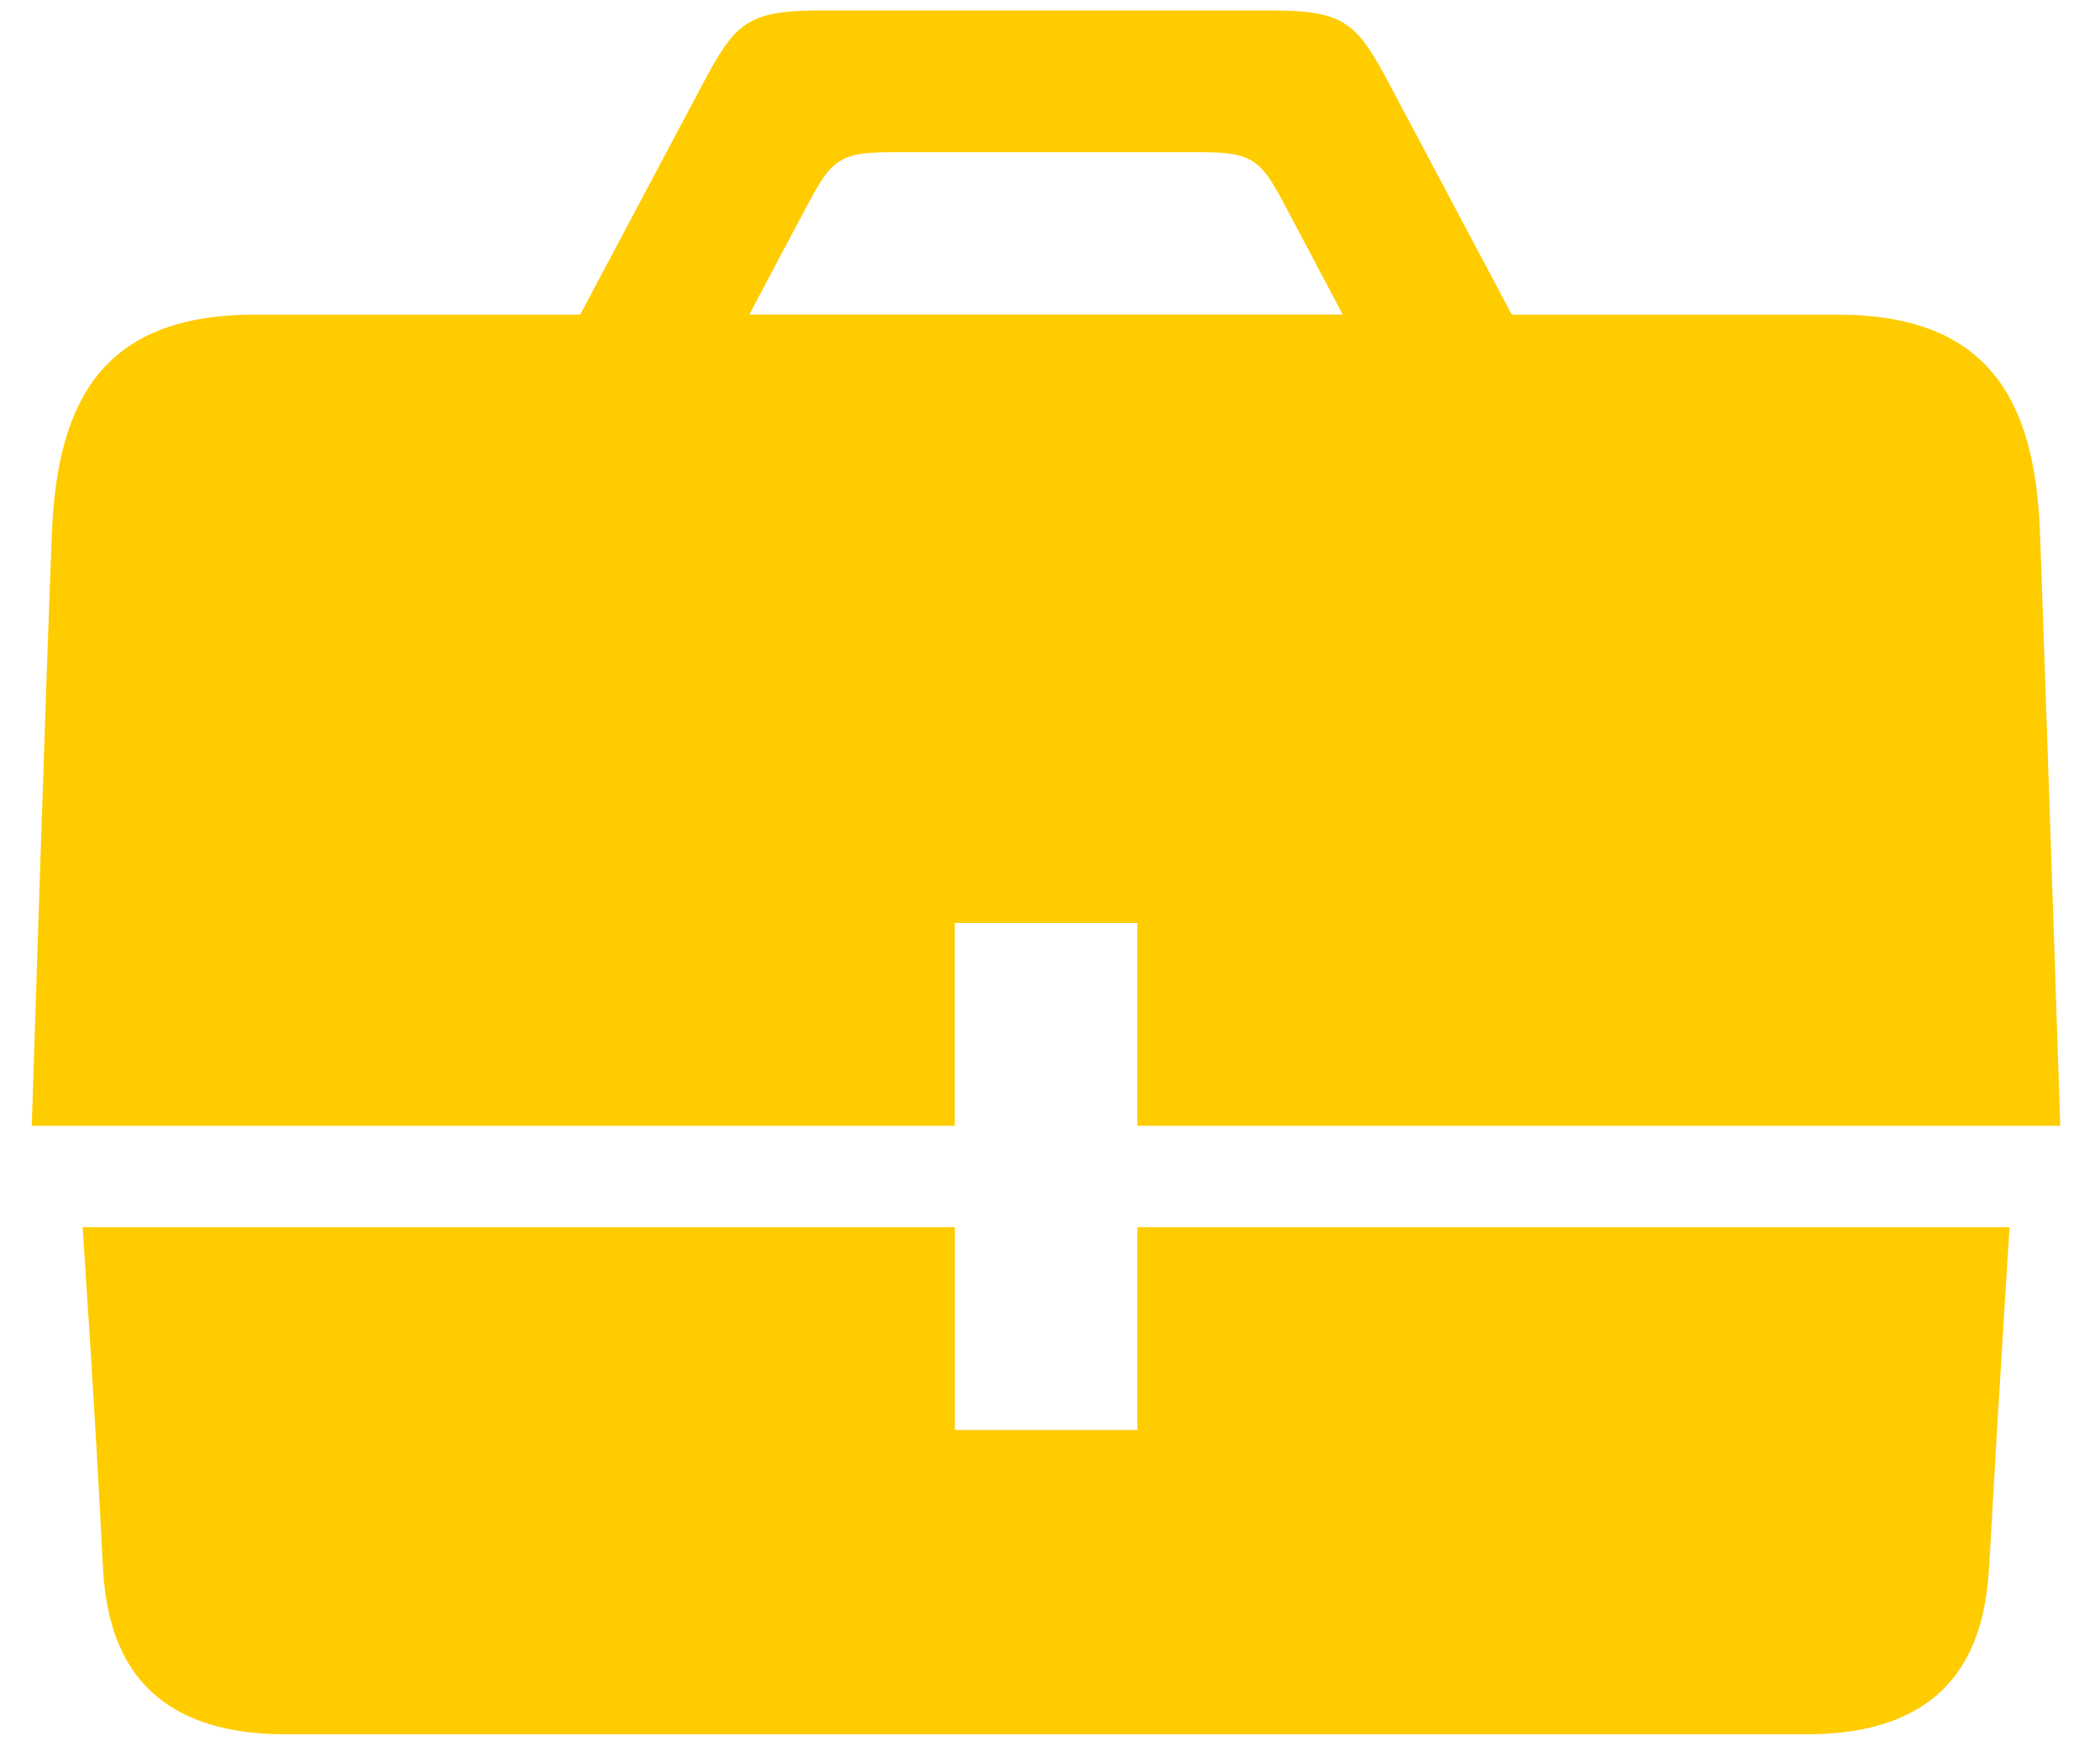 <?xml version="1.0" encoding="UTF-8" standalone="no"?>
<svg width="41px" height="34px" viewBox="0 0 41 34" version="1.1" xmlns="http://www.w3.org/2000/svg" xmlns:xlink="http://www.w3.org/1999/xlink" xmlns:sketch="http://www.bohemiancoding.com/sketch/ns">
    <!-- Generator: Sketch 3.3.3 (12072) - http://www.bohemiancoding.com/sketch -->
    <title>ic-svg-briefcase</title>
    <desc>Created with Sketch.</desc>
    <defs></defs>
    <g id="Page-1" stroke="none" stroke-width="1" fill="none" fill-rule="evenodd" sketch:type="MSPage">
        <g id="dcamp-about-2015" sketch:type="MSArtboardGroup" transform="translate(-612, -1973)">
            <g id="Group" sketch:type="MSLayerGroup" transform="translate(252, 1971)">
                <g id="ic-svg-briefcase" transform="translate(360, 0)" sketch:type="MSShapeGroup">
                    <rect id="Rectangle-path" x="0" y="0" width="40" height="40"></rect>
                    <path d="M18.64,20.024 L22.204,20.024 L22.204,23.984 L40.224,23.984 C40.224,23.984 39.932,15.156 39.828,12.394 C39.73,9.768 38.79,8.144 35.868,8.144 L29.516,8.144 C28.532,6.288 27.472,4.292 27.146,3.68 C26.49,2.444 26.268,2.204 24.81,2.204 L16.034,2.204 C14.576,2.204 14.352,2.444 13.698,3.68 C13.372,4.292 12.314,6.29 11.328,8.144 L4.974,8.144 C2.052,8.144 1.122,9.768 1.014,12.394 C0.906,15.018 0.62,23.984 0.62,23.984 L18.64,23.984 L18.64,20.024 L18.64,20.024 Z M15.77,5.994 C16.224,5.14 16.378,4.972 17.388,4.972 L23.46,4.972 C24.468,4.972 24.624,5.138 25.078,5.994 C25.248,6.314 25.708,7.182 26.216,8.142 L14.63,8.142 C15.138,7.182 15.598,6.314 15.77,5.994 L15.77,5.994 Z M22.206,29.924 L18.642,29.924 L18.642,25.964 L1.612,25.964 C1.612,25.964 1.858,29.524 2.006,32.544 C2.068,33.796 2.438,35.866 5.57,35.866 L35.276,35.866 C38.408,35.866 38.77,33.796 38.838,32.544 C39.012,29.438 39.234,25.964 39.234,25.964 L22.204,25.964 L22.204,29.924 L22.206,29.924 Z" id="Shape" fill="#FFCC00"></path>
                </g>
            </g>
        </g>
    </g>
</svg>